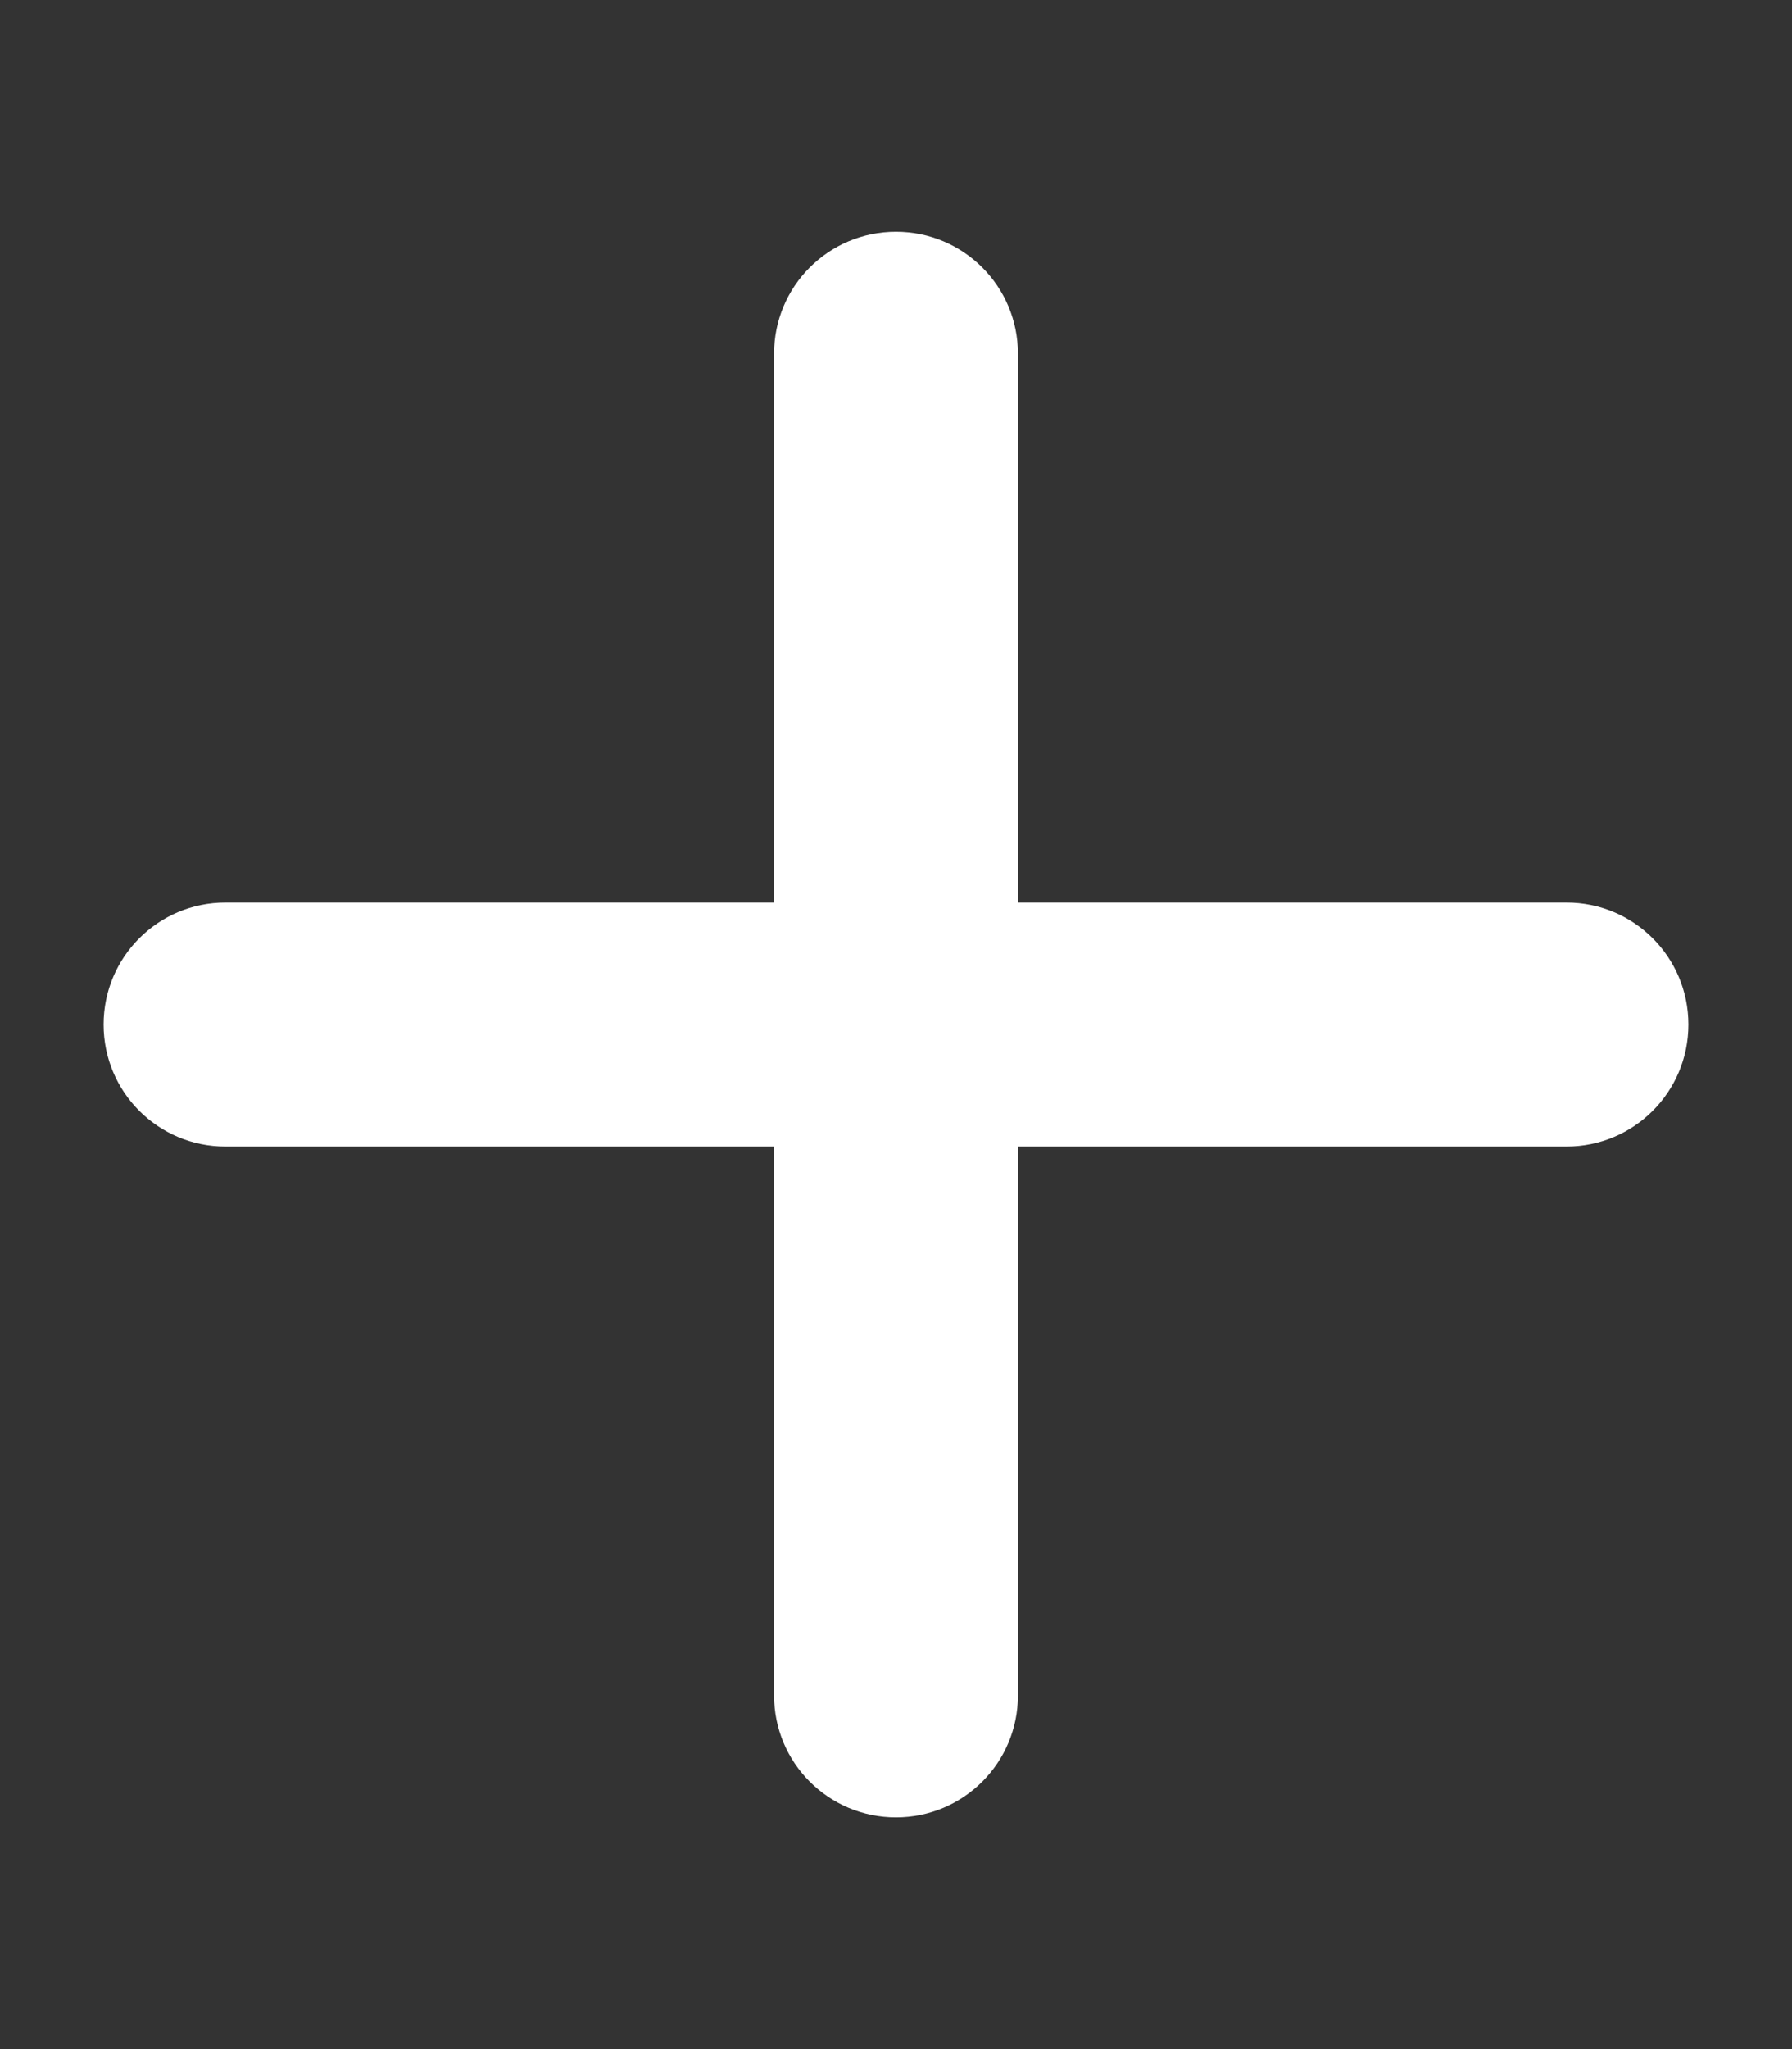 <svg width="21" height="24" viewBox="0 0 21 24" fill="none" xmlns="http://www.w3.org/2000/svg">
<rect x="0" y="0" width="21" height="24" fill="#333333" stroke="none"/>
<path d="M11.929 4.143C11.929 3.353 11.29 2.714 10.5 2.714C9.71 2.714 9.071 3.353 9.071 4.143V10.571H2.643C1.853 10.571 1.214 11.21 1.214 12C1.214 12.79 1.853 13.429 2.643 13.429H9.071V19.857C9.071 20.647 9.71 21.286 10.5 21.286C11.29 21.286 11.929 20.647 11.929 19.857V13.429H18.357C19.147 13.429 19.786 12.79 19.786 12C19.786 11.21 19.147 10.571 18.357 10.571H11.929V4.143Z" fill="white"/>
</svg>
